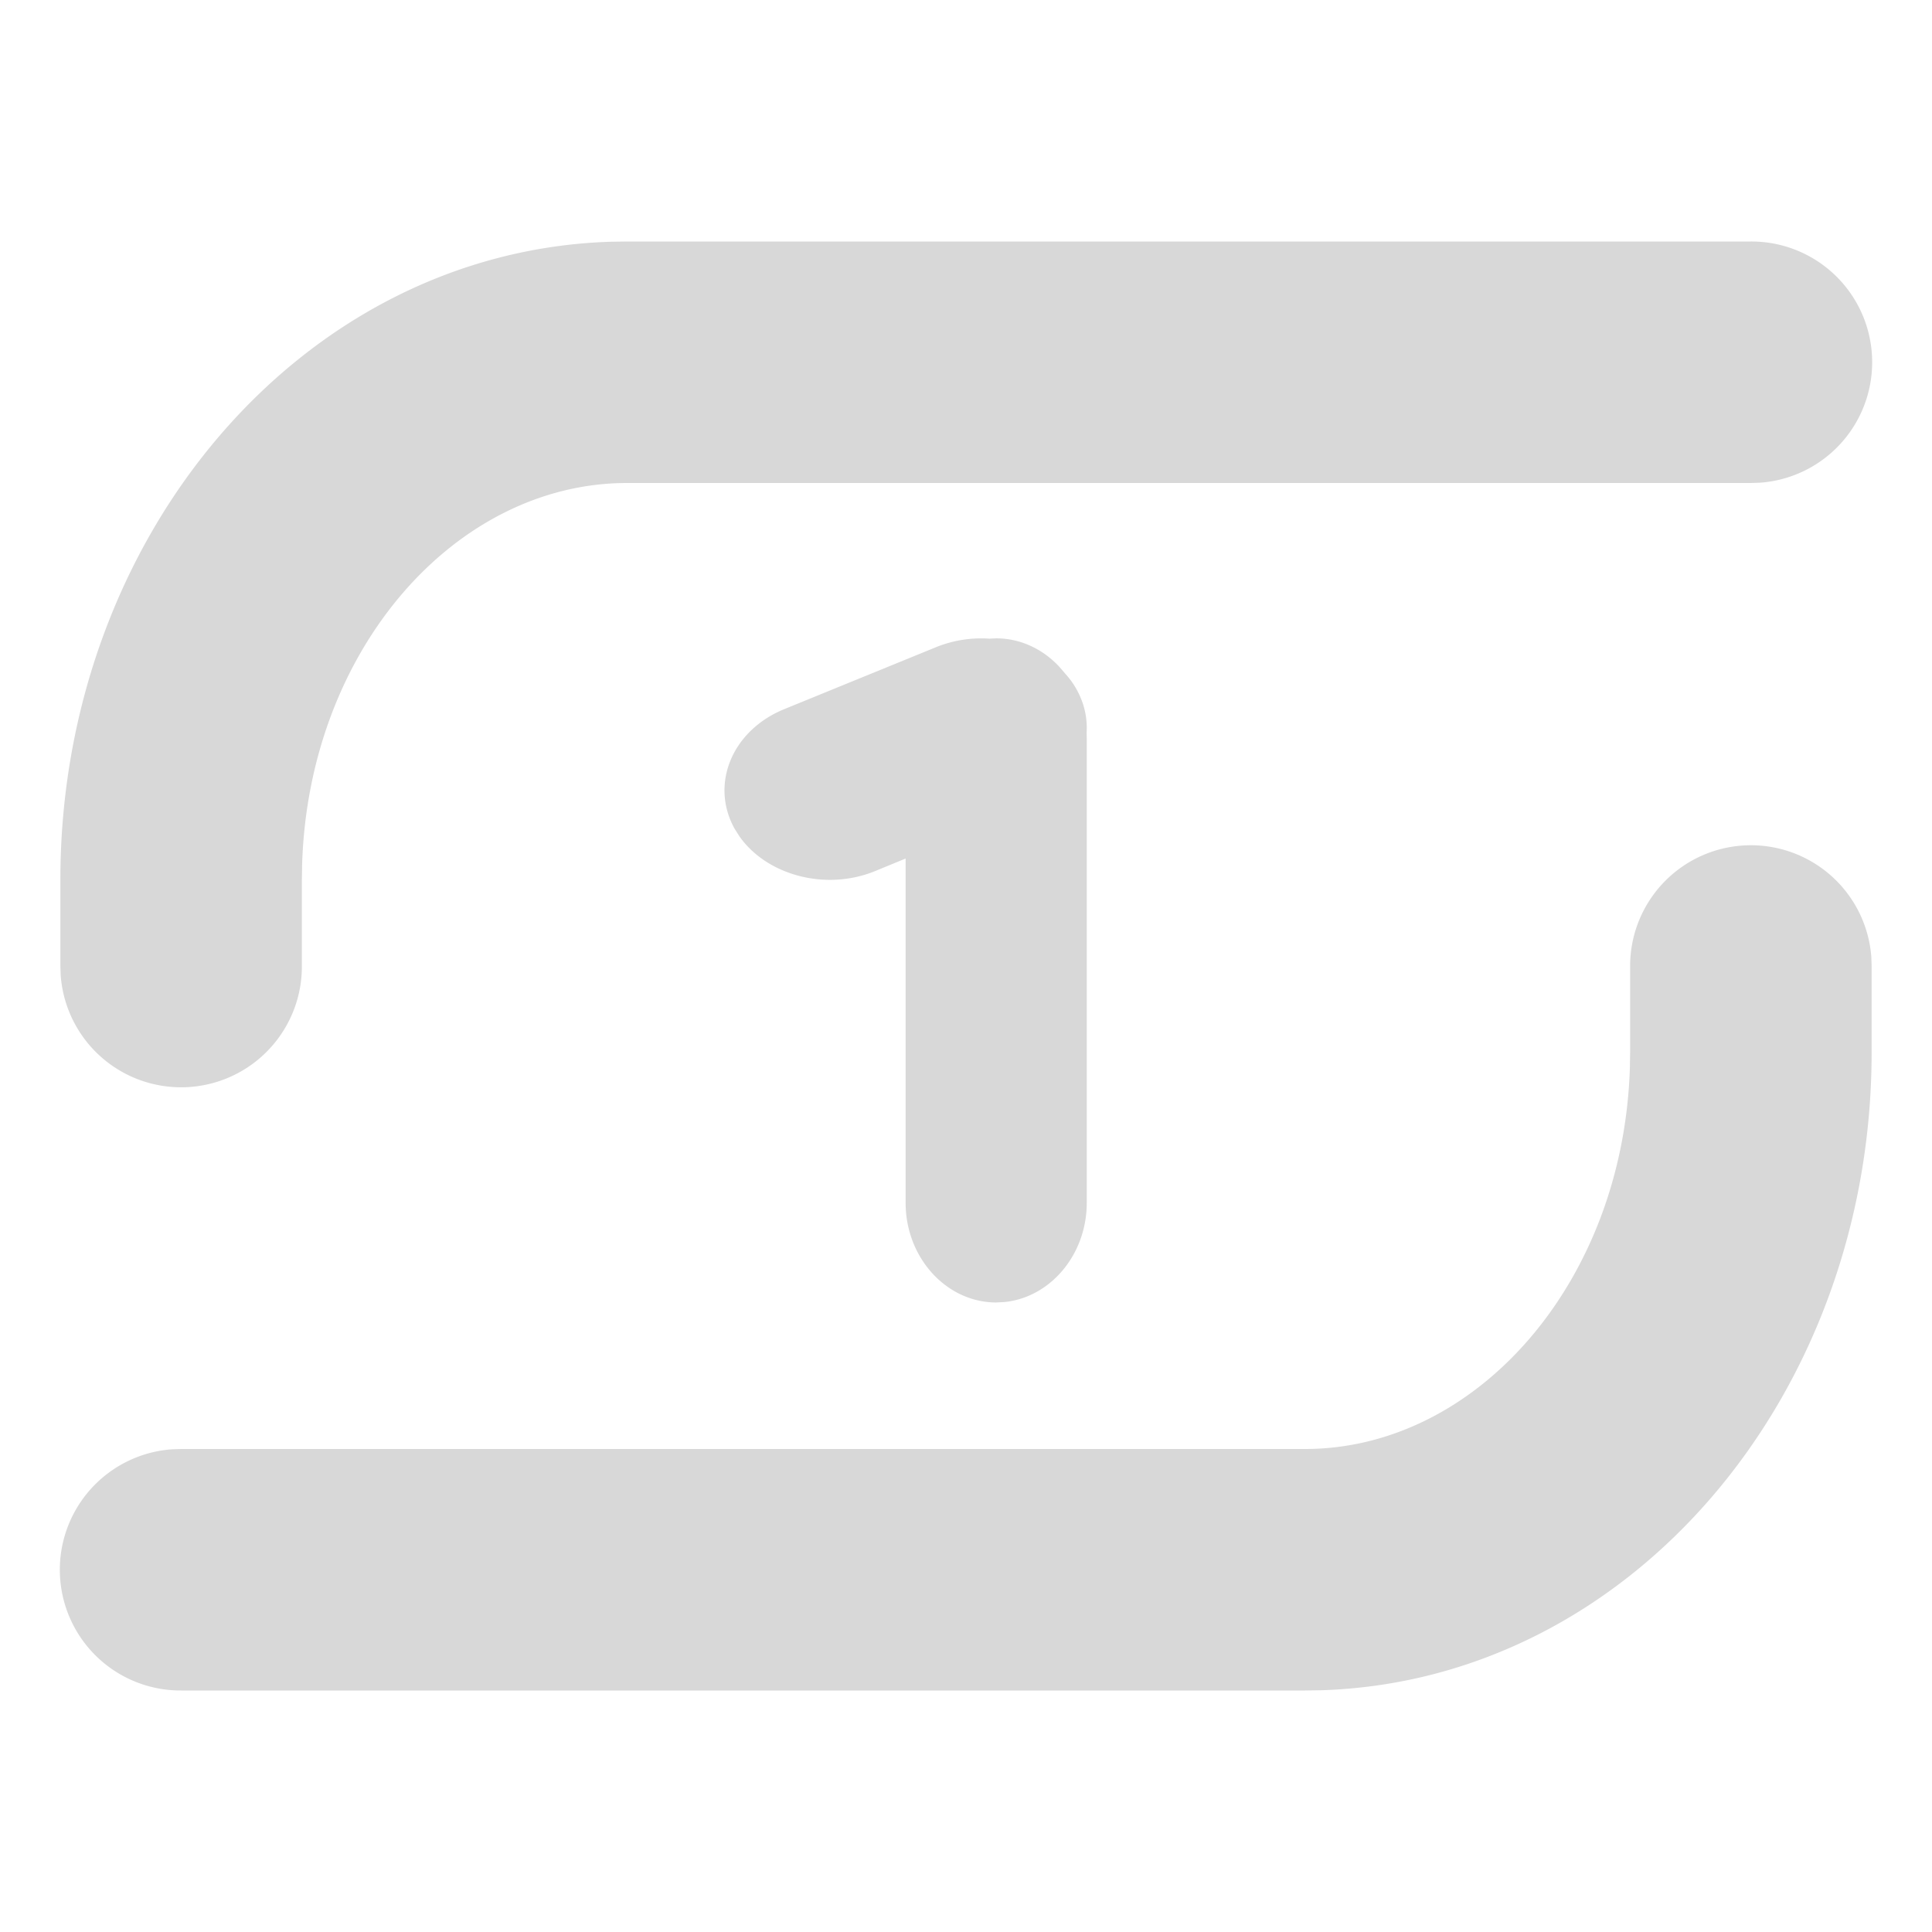 <?xml version="1.0" standalone="no"?><!DOCTYPE svg PUBLIC "-//W3C//DTD SVG 1.1//EN" "http://www.w3.org/Graphics/SVG/1.1/DTD/svg11.dtd"><svg class="icon" width="128px" height="128.00px" viewBox="0 0 1024 1024" version="1.1" xmlns="http://www.w3.org/2000/svg"><path fill="#d8d8d8" d="M928 448a64 64 0 0 1 63.84 59.2L992 512v45.728c0 181.76-127.744 333.056-291.84 338.144l-8.512 0.128H96a64 64 0 0 1-4.8-127.84L96 768h595.648c90.784 0 168.736-88.064 172.224-202.24l0.128-8.032V512a64 64 0 0 1 64-64z m-400-109.664c12.96 0 24.8 5.76 33.44 15.04l3.104 3.616c2.336 2.56 4.352 5.312 6.016 8.32 4.128 7.36 5.824 15.168 5.376 22.784l0.064 3.04v246.4c0 27.424-19.264 50.144-43.648 52.576l-4.352 0.224c-26.4 0-48-23.776-48-52.8V455.04l-16.192 6.656c-26.016 10.656-57.216 2.336-71.84-18.336l-2.56-4.032c-13.216-23.648-1.408-52.16 26.24-63.456l80.576-32.896a63.68 63.68 0 0 1 28.096-4.48l3.68-0.16zM928 128a64 64 0 0 1 4.8 127.84L928 256H332.352c-90.784 0-168.736 88.064-172.224 202.24L160 466.304V512a64 64 0 0 1-127.84 4.8L32 512v-45.728c0-181.76 127.744-333.056 291.84-338.144L332.352 128H928z" /></svg>